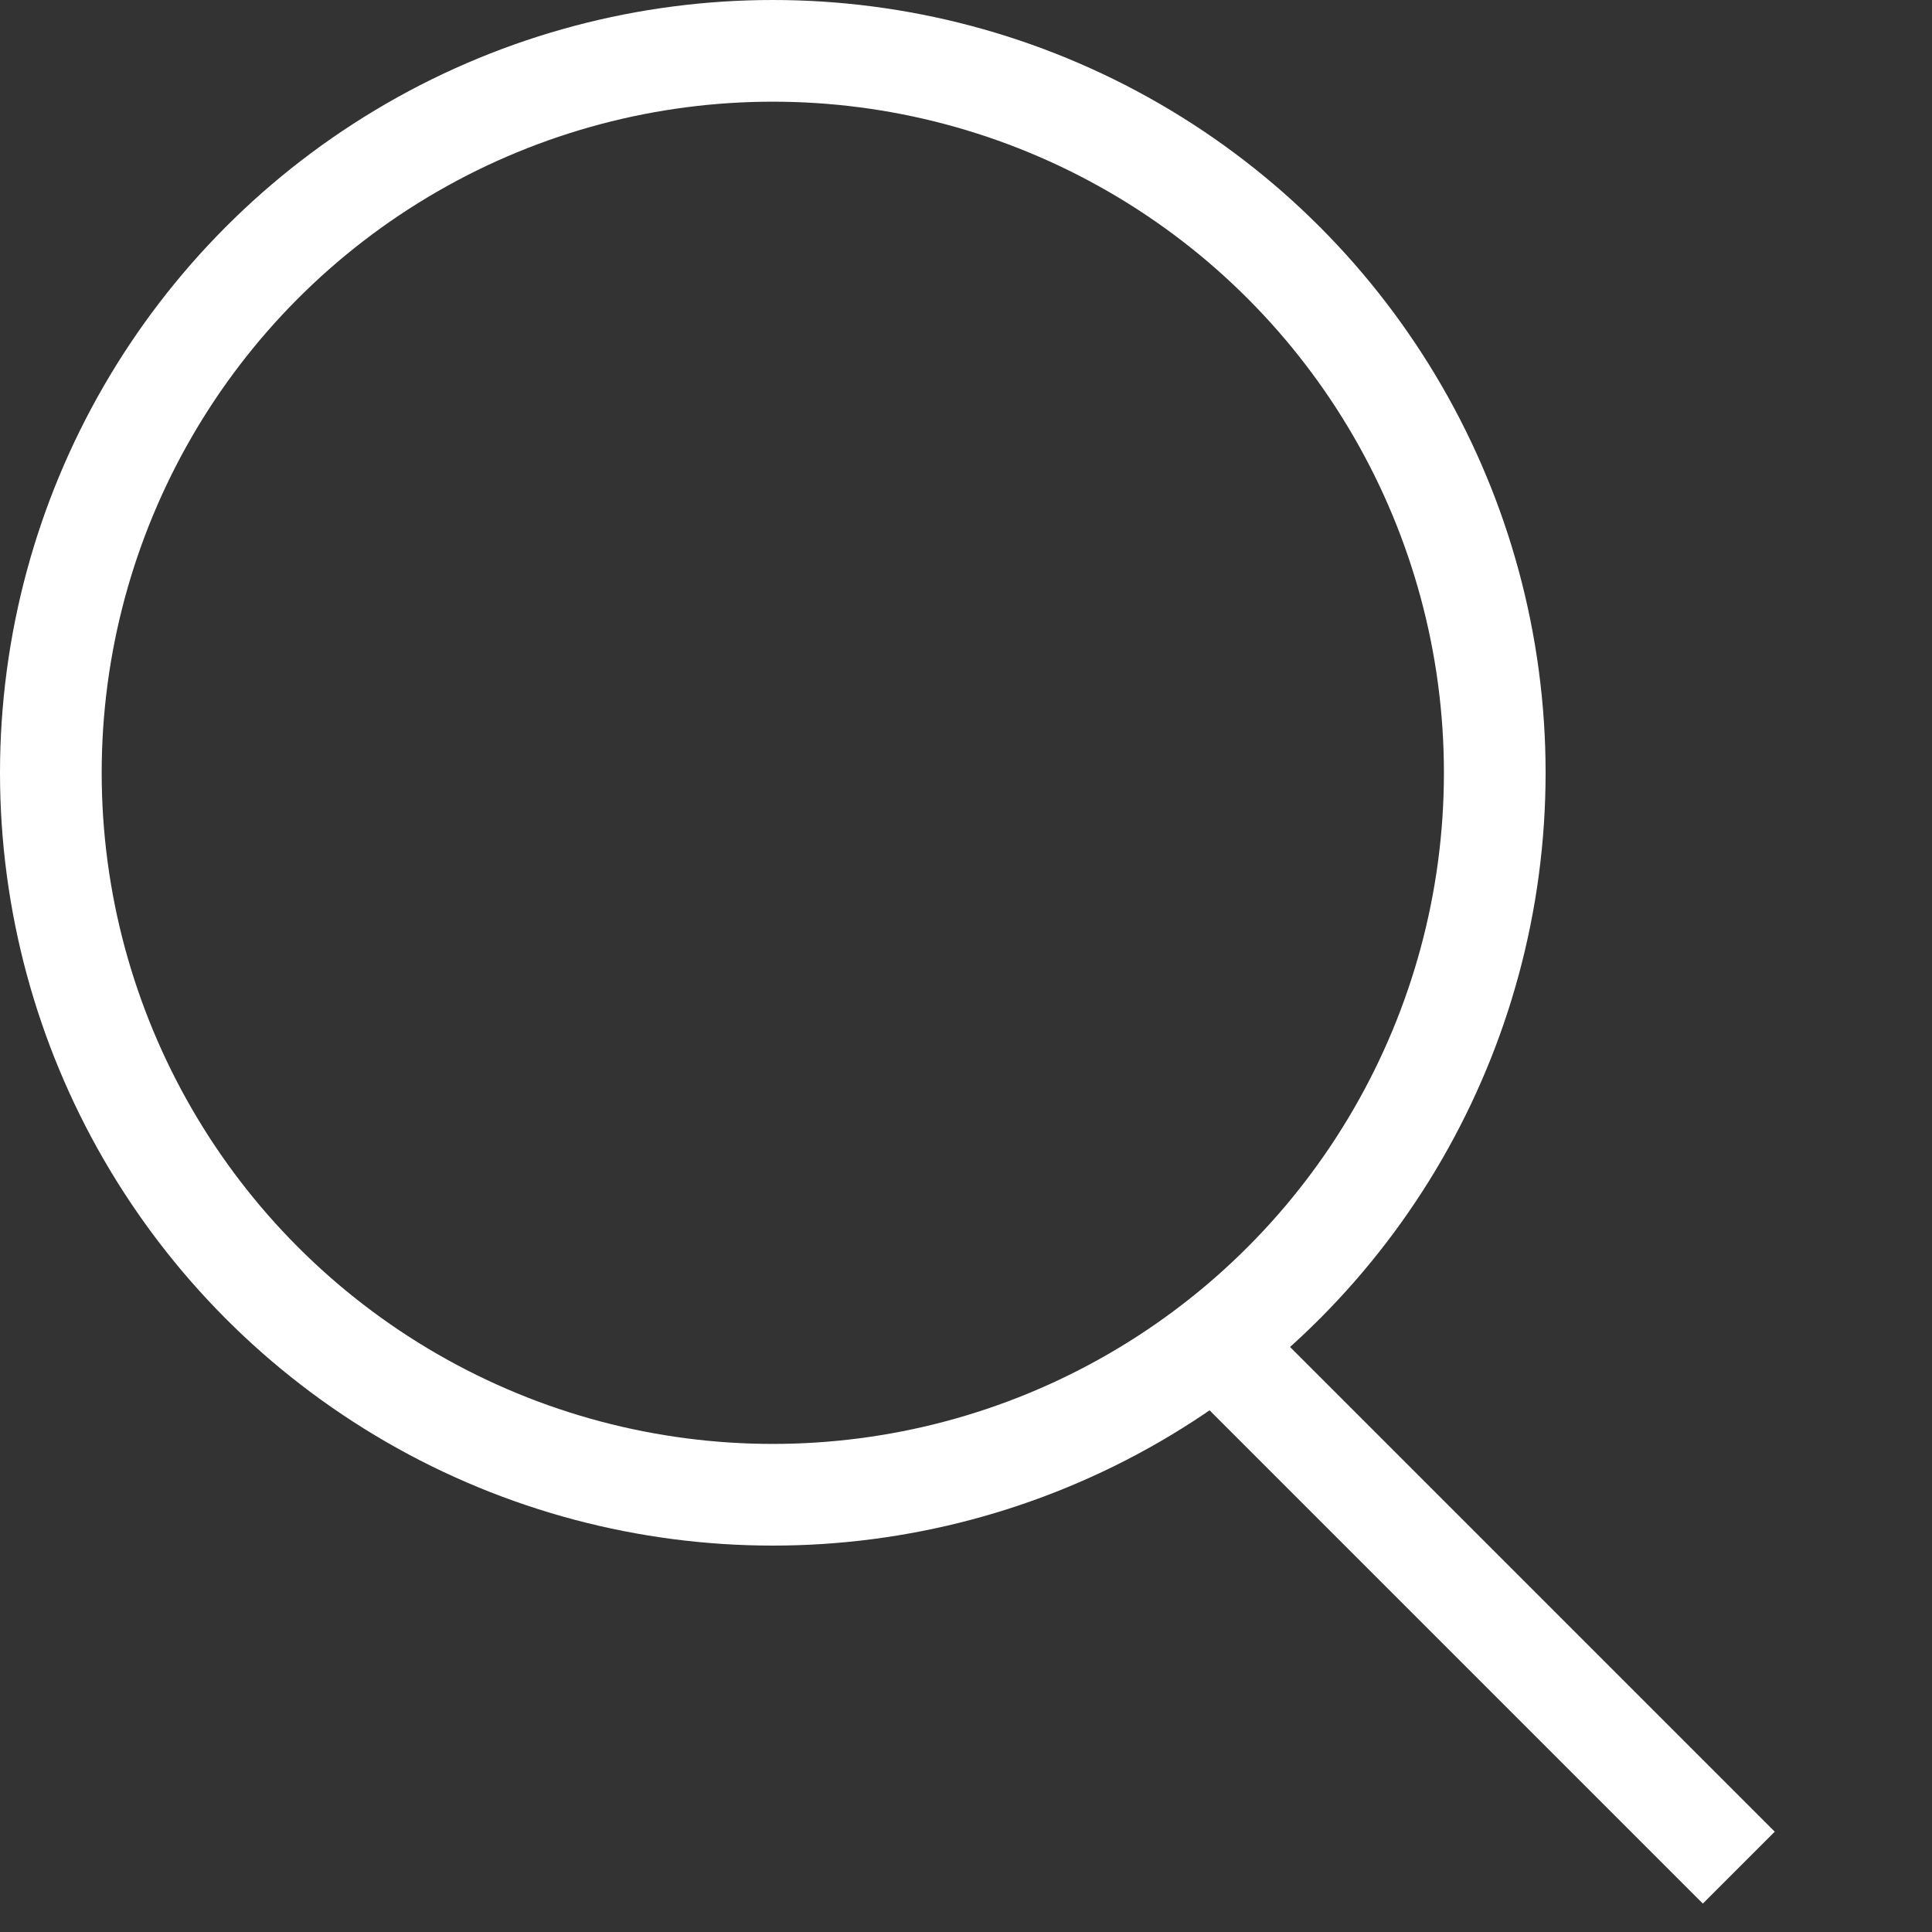 <svg width="19" height="19" viewBox="0 0 19 19" fill="none" xmlns="http://www.w3.org/2000/svg">
<rect x="0" y="0" width="19" height="19" fill="#333333" stroke="none"/>
<circle cx="7.6" cy="7.6" r="7.1" stroke="white"/>
<path d="M12.033 13.3L17.1 18.367" stroke="white"/>
</svg>
